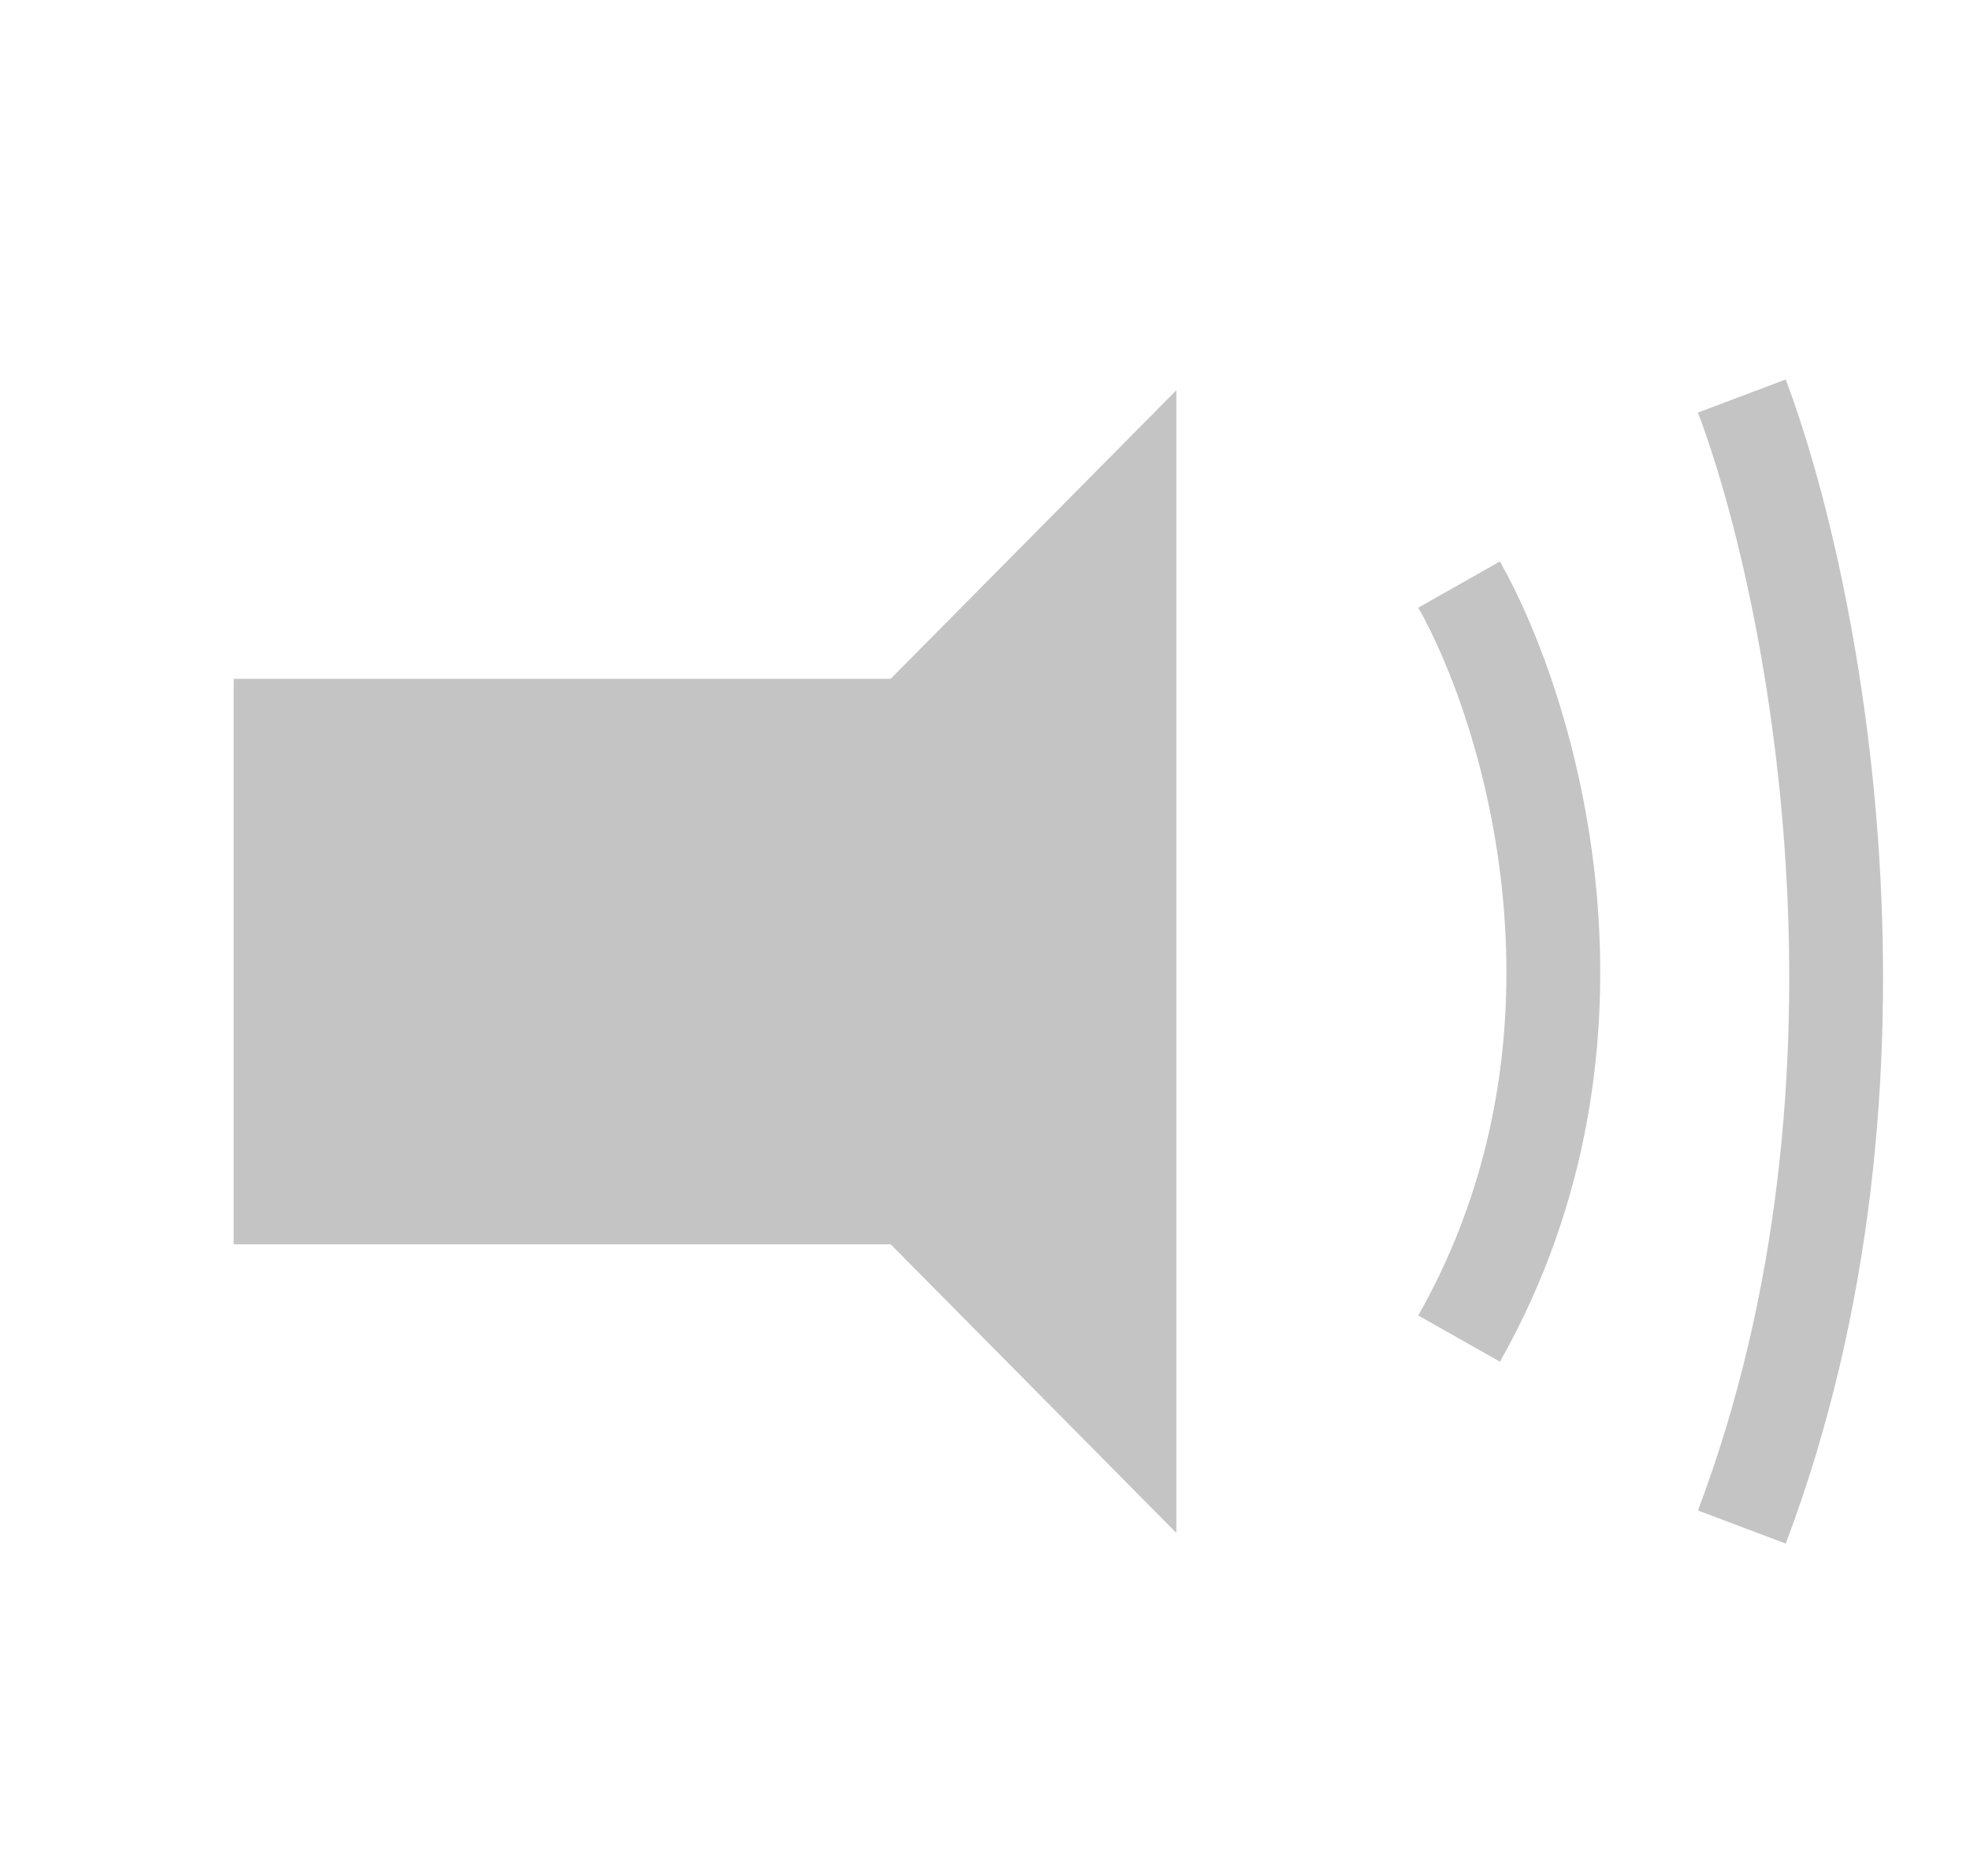 <svg width="21" height="20" viewBox="0 0 21 20" fill="none" xmlns="http://www.w3.org/2000/svg">
<g clip-path="url(#clip0_223_49)">
<rect x="2.491" y="7.237" width="9.043" height="6.029" fill="#C4C4C4"/>
<path d="M6.511 10.251L12.54 4.16V16.343L6.511 10.251Z" fill="#C4C4C4"/>
<path d="M15.554 6.232C16.312 7.572 17.373 11.055 15.554 14.271" stroke="#C4C4C4"/>
<path d="M18.568 4.222C19.327 6.232 20.388 11.457 18.568 16.28" stroke="#C4C4C4"/>
</g>
<defs>
<clipPath id="clip0_223_49">
<rect width="20" height="20" fill="white" transform="translate(0.102)"/>
</clipPath>
</defs>
</svg>
